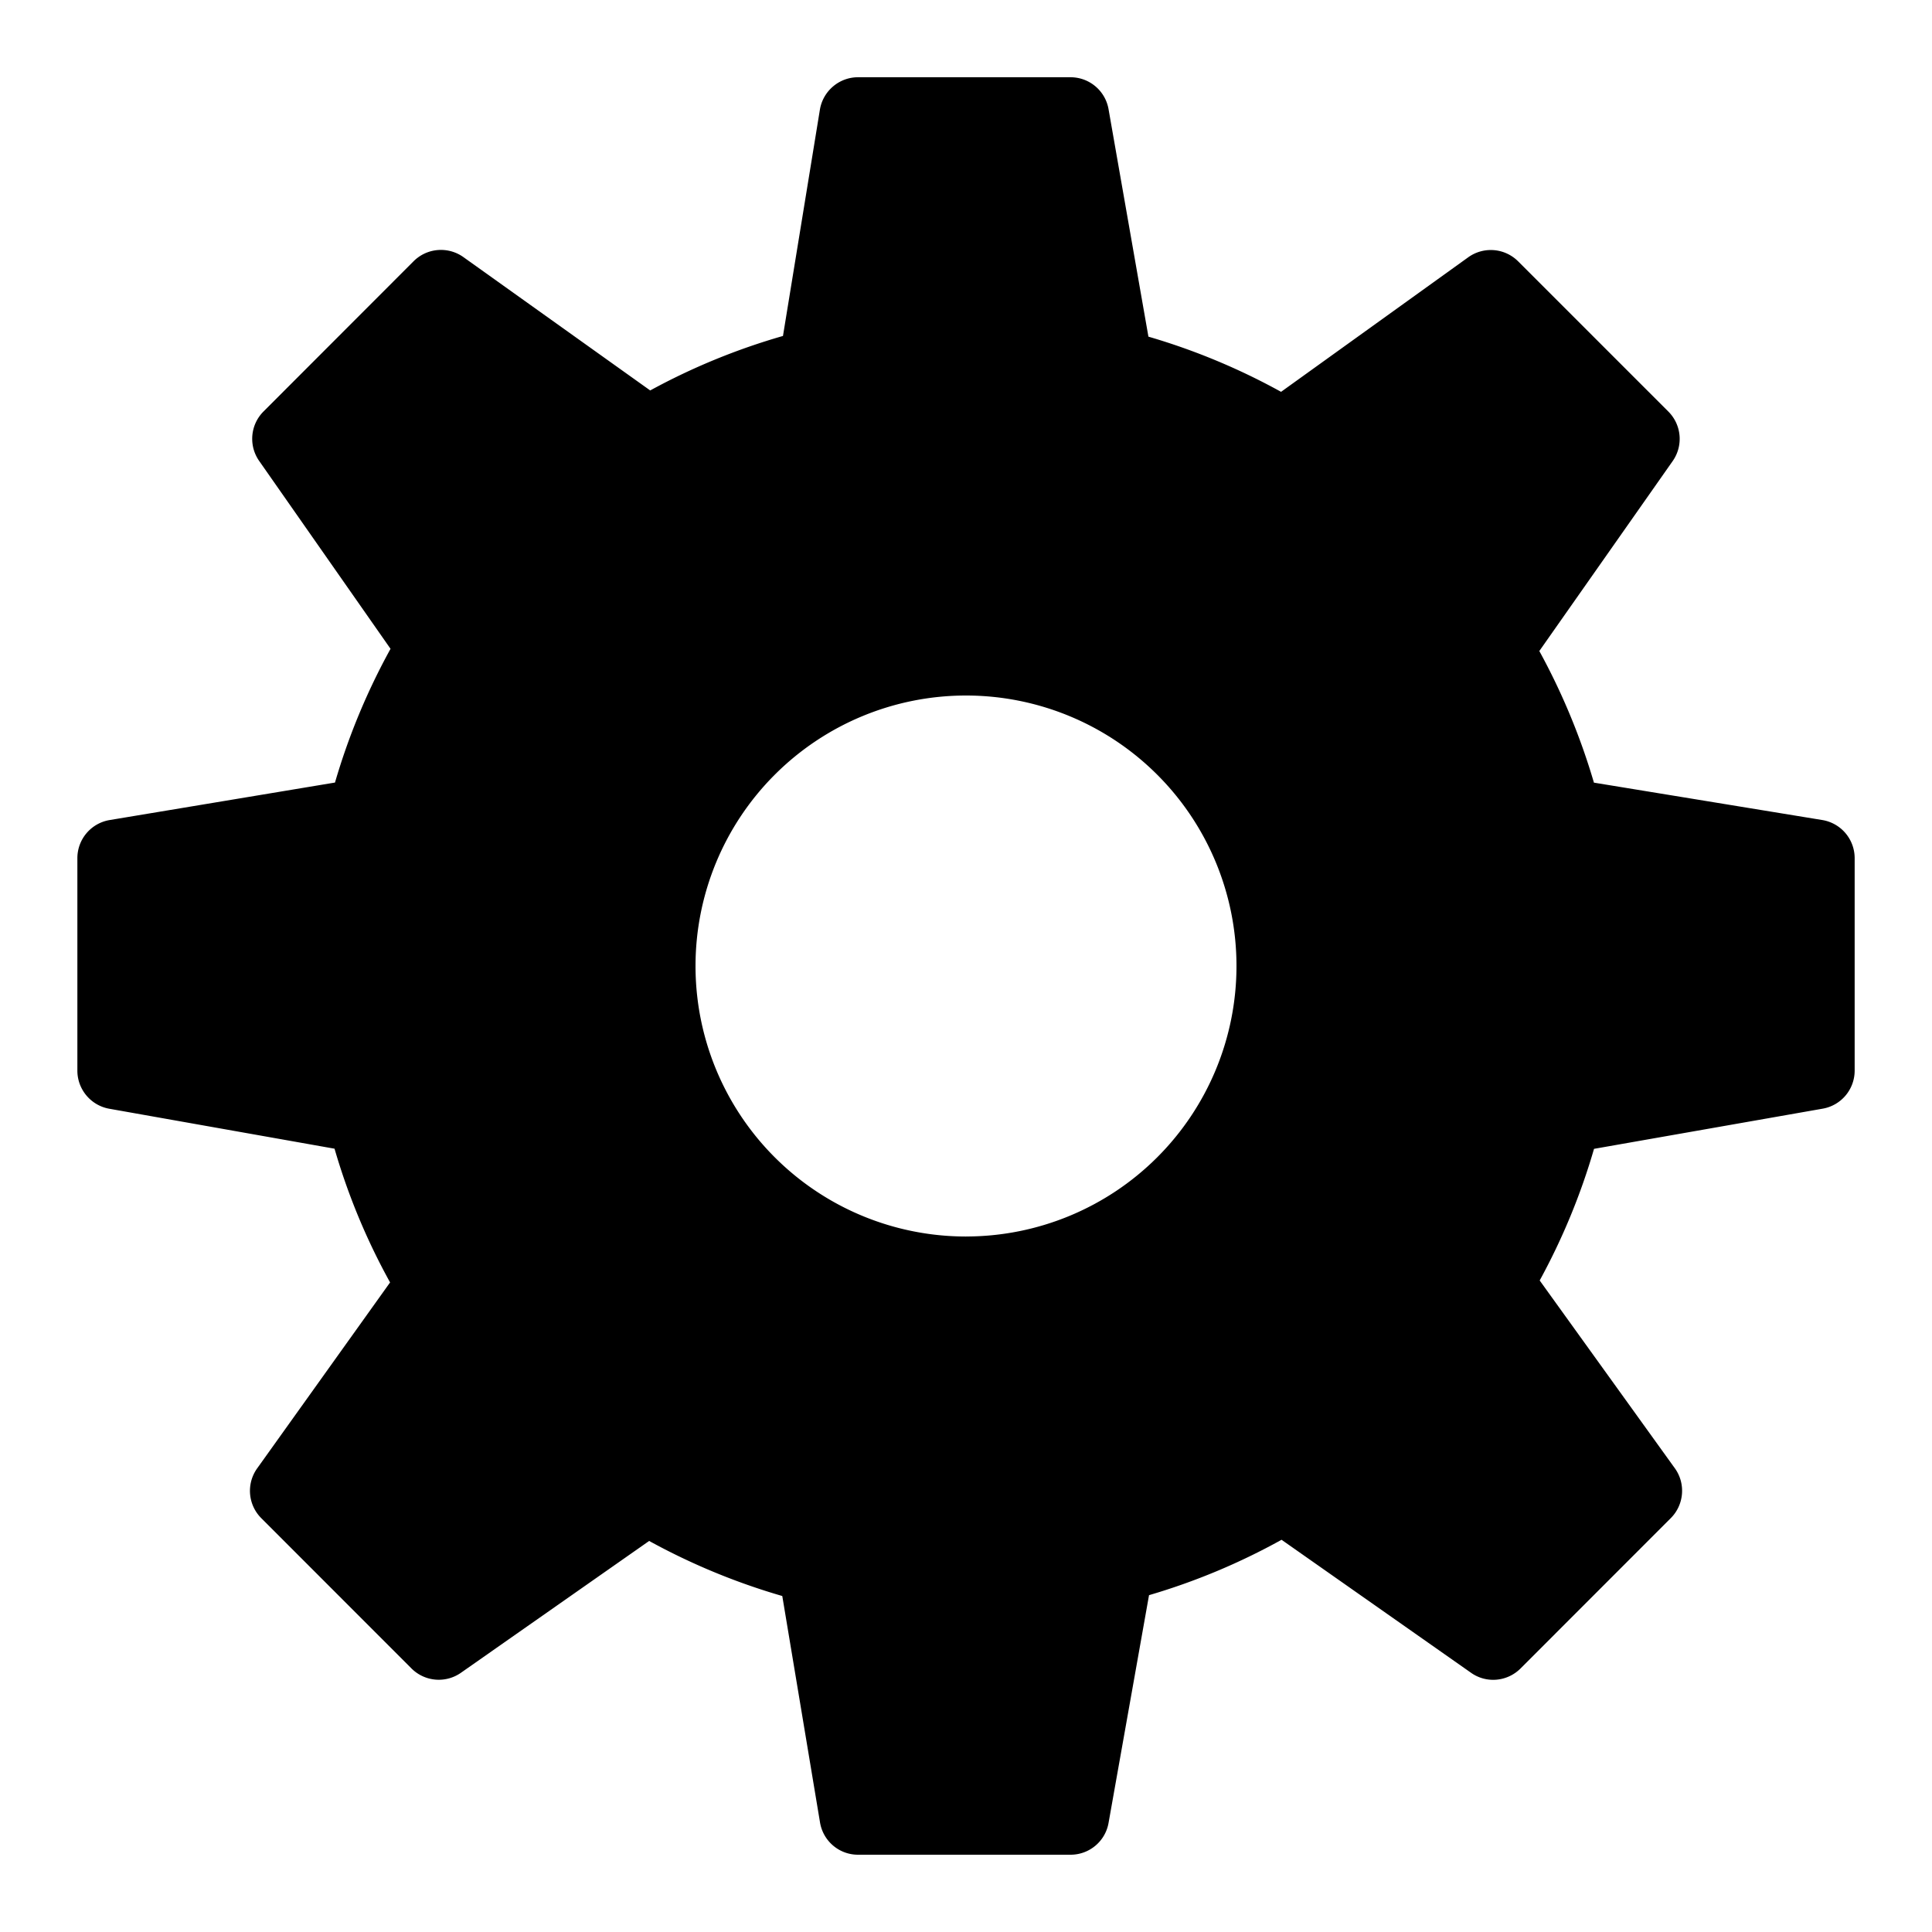 <svg viewBox="0 0 64 64" xmlns="http://www.w3.org/2000/svg"><path d="m60.363 27.164-7.562-1.238a21.932 21.932 0 0 0-1.809-4.36l4.418-6.293a1.28 1.28 0 0 0-.144-1.64l-4.977-4.977a1.281 1.281 0 0 0-1.652-.133l-6.2 4.457a21.619 21.619 0 0 0-4.394-1.828l-1.32-7.53a1.278 1.278 0 0 0-1.258-1.063h-7.043c-.625 0-1.16.457-1.262 1.074l-1.223 7.496a21.65 21.65 0 0 0-4.398 1.805L15.355 8.52a1.281 1.281 0 0 0-1.652.132L8.73 13.63a1.28 1.28 0 0 0-.144 1.64l4.351 6.223a21.77 21.77 0 0 0-1.84 4.43l-7.464 1.242a1.28 1.28 0 0 0-1.07 1.262v7.039c0 .62.445 1.152 1.054 1.262l7.465 1.324a21.514 21.514 0 0 0 1.84 4.43L8.52 48.64a1.28 1.28 0 0 0 .132 1.648l4.977 4.98a1.28 1.28 0 0 0 1.64.145l6.235-4.367a21.736 21.736 0 0 0 4.41 1.824l1.25 7.5c.102.617.633 1.07 1.258 1.07h7.043c.62 0 1.152-.445 1.258-1.058l1.34-7.54a21.557 21.557 0 0 0 4.39-1.835l6.277 4.406c.508.36 1.2.297 1.641-.144l4.977-4.98c.441-.442.5-1.145.132-1.653l-4.476-6.219a21.675 21.675 0 0 0 1.8-4.36l7.575-1.331a1.279 1.279 0 0 0 1.059-1.262v-7.04a1.28 1.28 0 0 0-1.075-1.26ZM32 40.961A8.96 8.96 0 0 1 23.04 32 8.96 8.96 0 0 1 32 23.04 8.96 8.96 0 0 1 40.96 32 8.96 8.96 0 0 1 32 40.96Zm0 0" fill="currentColor"/></svg>
